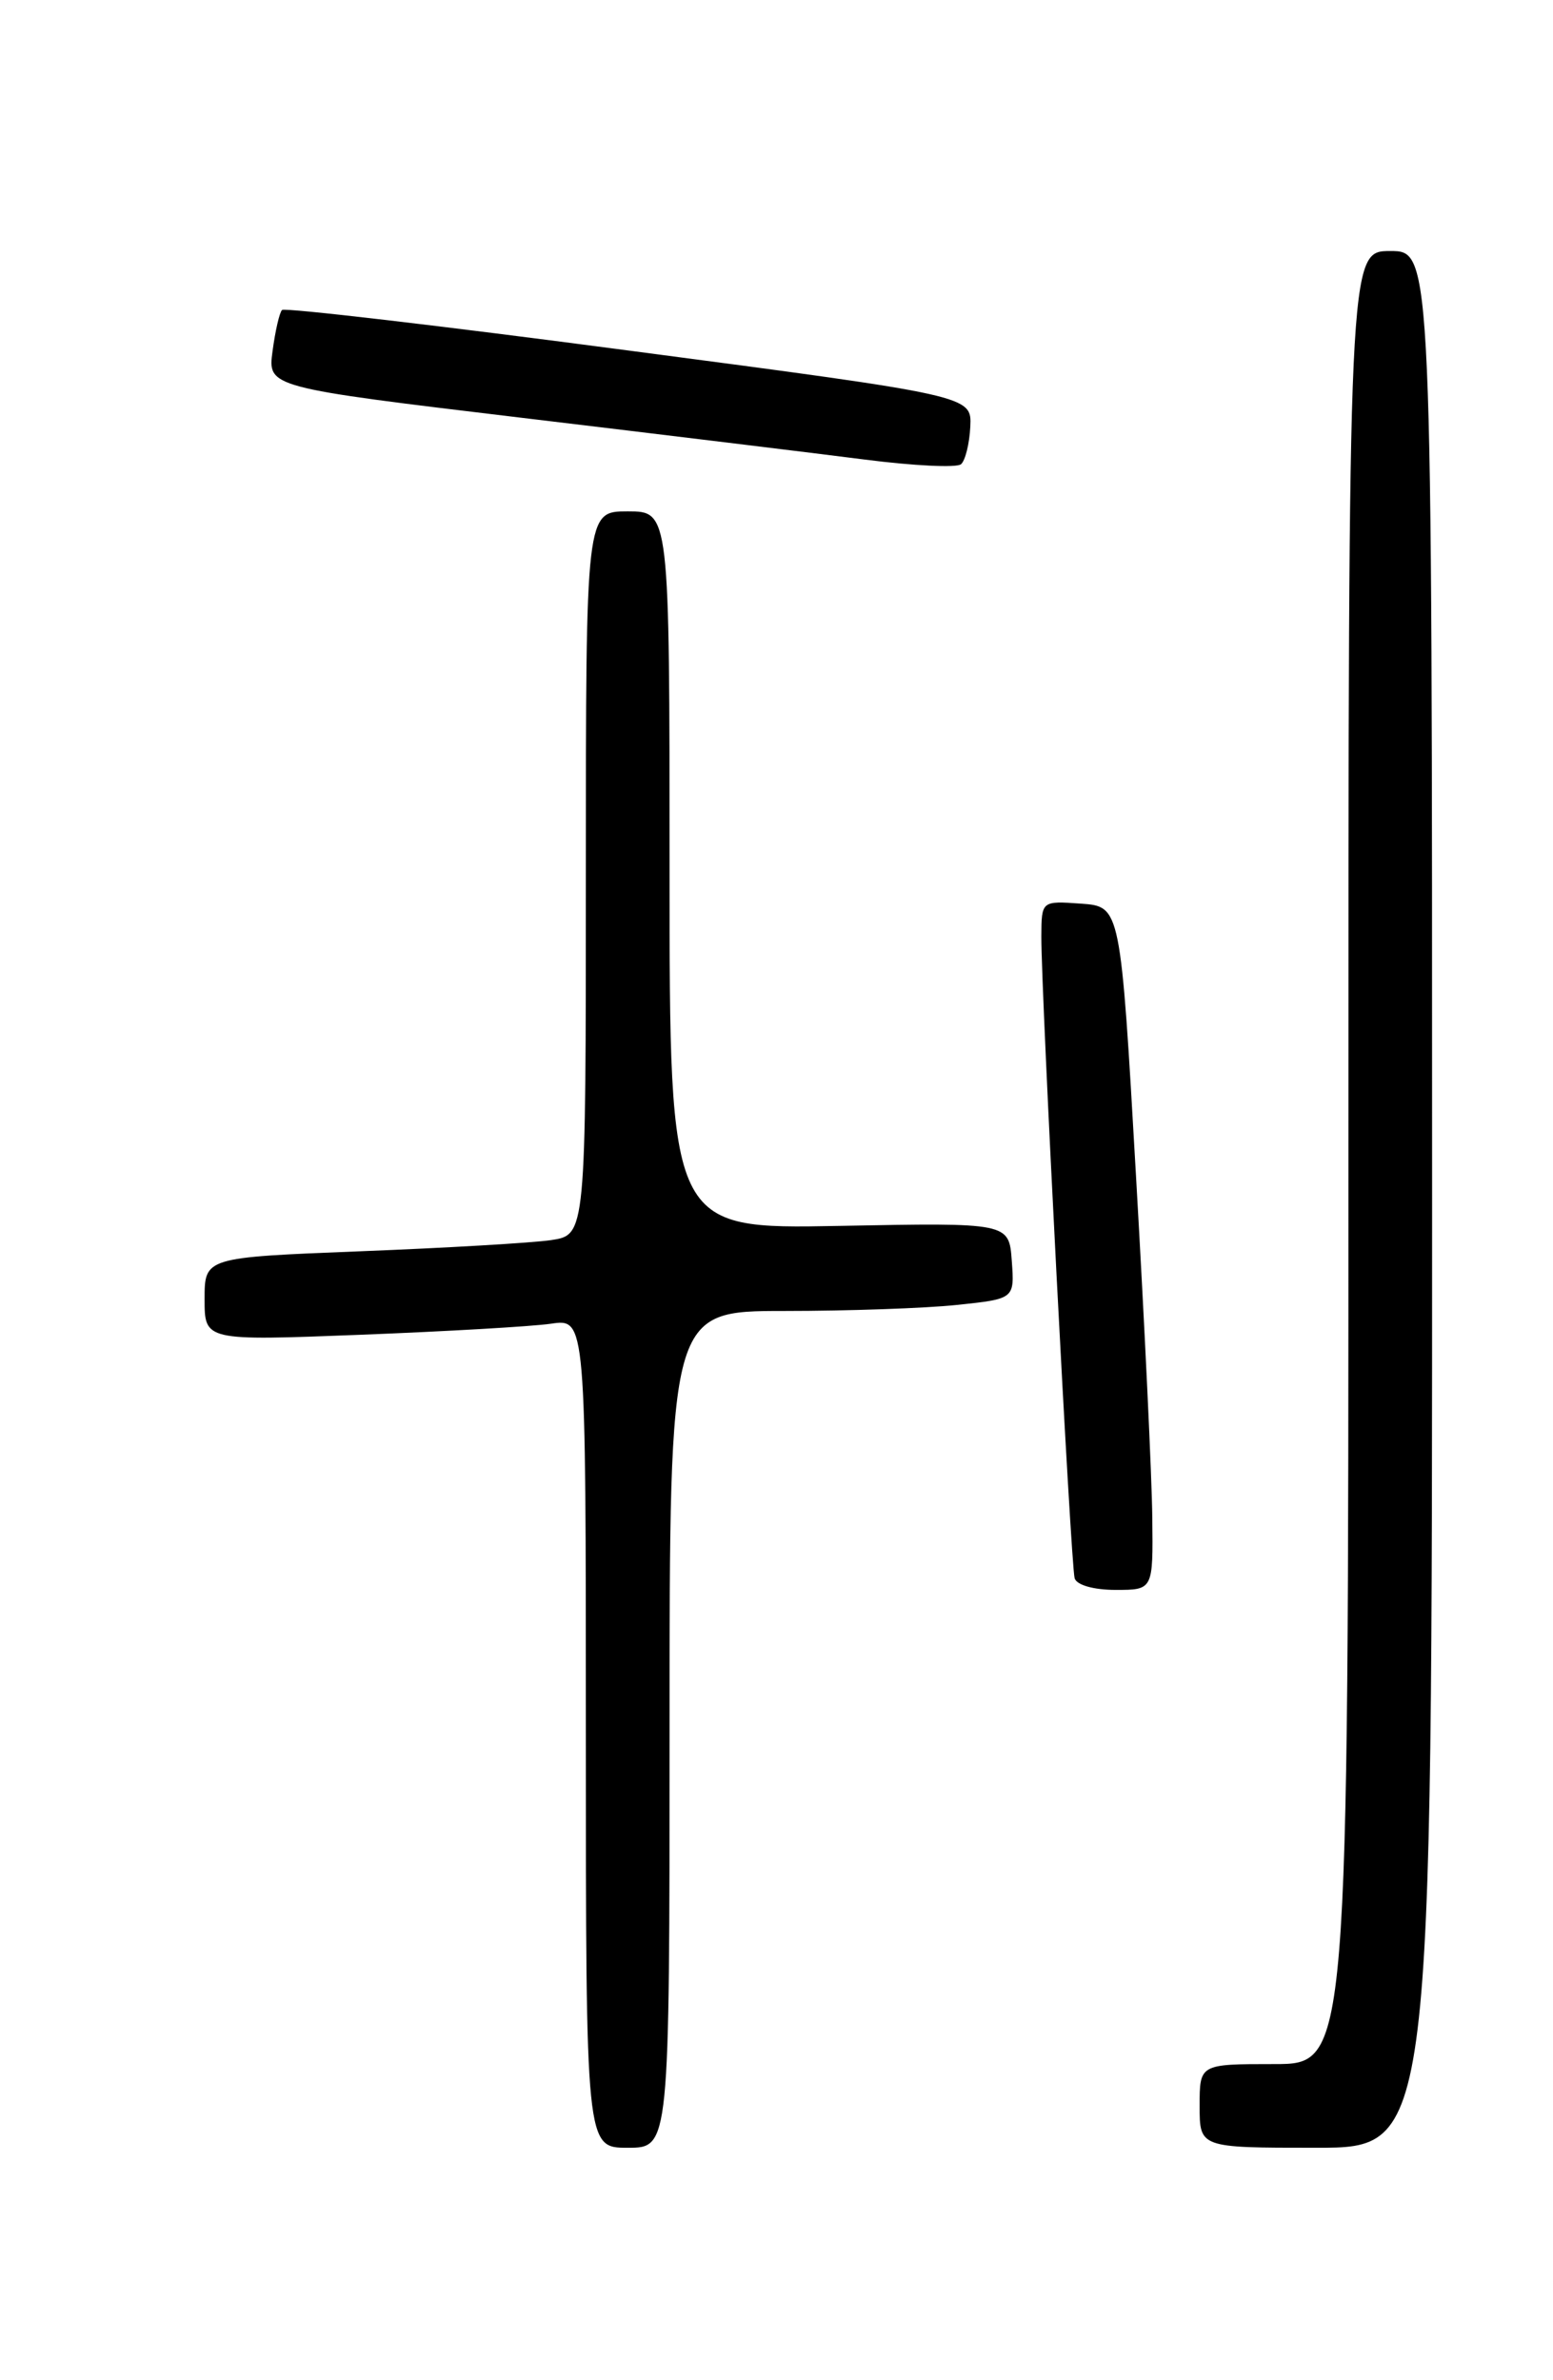 <?xml version="1.0" encoding="UTF-8" standalone="no"?>
<!DOCTYPE svg PUBLIC "-//W3C//DTD SVG 1.1//EN" "http://www.w3.org/Graphics/SVG/1.1/DTD/svg11.dtd" >
<svg xmlns="http://www.w3.org/2000/svg" xmlns:xlink="http://www.w3.org/1999/xlink" version="1.1" viewBox="0 0 167 256">
 <g >
 <path fill="currentColor"
d=" M 72.00 186.00 C 72.00 141.00 72.00 141.00 84.35 141.00 C 91.15 141.00 99.50 140.71 102.90 140.35 C 109.10 139.70 109.10 139.70 108.80 135.60 C 108.50 131.50 108.50 131.50 90.25 131.85 C 72.00 132.20 72.00 132.20 72.00 93.60 C 72.00 55.00 72.00 55.00 67.50 55.00 C 63.00 55.00 63.00 55.00 63.00 93.91 C 63.00 132.82 63.00 132.82 59.25 133.38 C 57.19 133.68 47.96 134.22 38.75 134.58 C 22.00 135.24 22.00 135.24 22.00 139.73 C 22.00 144.21 22.00 144.21 38.75 143.56 C 47.96 143.20 57.19 142.67 59.25 142.37 C 63.00 141.82 63.00 141.82 63.00 186.41 C 63.00 231.00 63.00 231.00 67.50 231.00 C 72.00 231.00 72.00 231.00 72.00 186.00 Z  M 154.00 129.00 C 154.00 27.00 154.00 27.00 149.50 27.00 C 145.00 27.00 145.00 27.00 145.00 124.50 C 145.00 222.00 145.00 222.00 137.00 222.00 C 129.00 222.00 129.00 222.00 129.00 226.50 C 129.00 231.00 129.00 231.00 141.50 231.00 C 154.00 231.00 154.00 231.00 154.00 129.00 Z  M 123.91 163.25 C 123.87 158.99 123.08 142.45 122.16 126.50 C 120.50 97.50 120.50 97.50 116.25 97.19 C 112.00 96.89 112.00 96.89 111.98 100.69 C 111.95 106.75 115.15 168.37 115.56 169.75 C 115.78 170.48 117.61 171.00 119.97 171.00 C 124.00 171.00 124.00 171.00 123.91 163.25 Z  M 104.34 45.89 C 104.50 42.56 104.50 42.56 67.66 37.71 C 47.40 35.03 30.60 33.07 30.33 33.34 C 30.05 33.61 29.60 35.60 29.31 37.75 C 28.78 41.66 28.78 41.66 56.14 44.94 C 71.19 46.74 87.78 48.76 93.00 49.43 C 98.22 50.10 102.88 50.33 103.34 49.93 C 103.80 49.54 104.25 47.72 104.34 45.89 Z "/>
</g>
</svg>